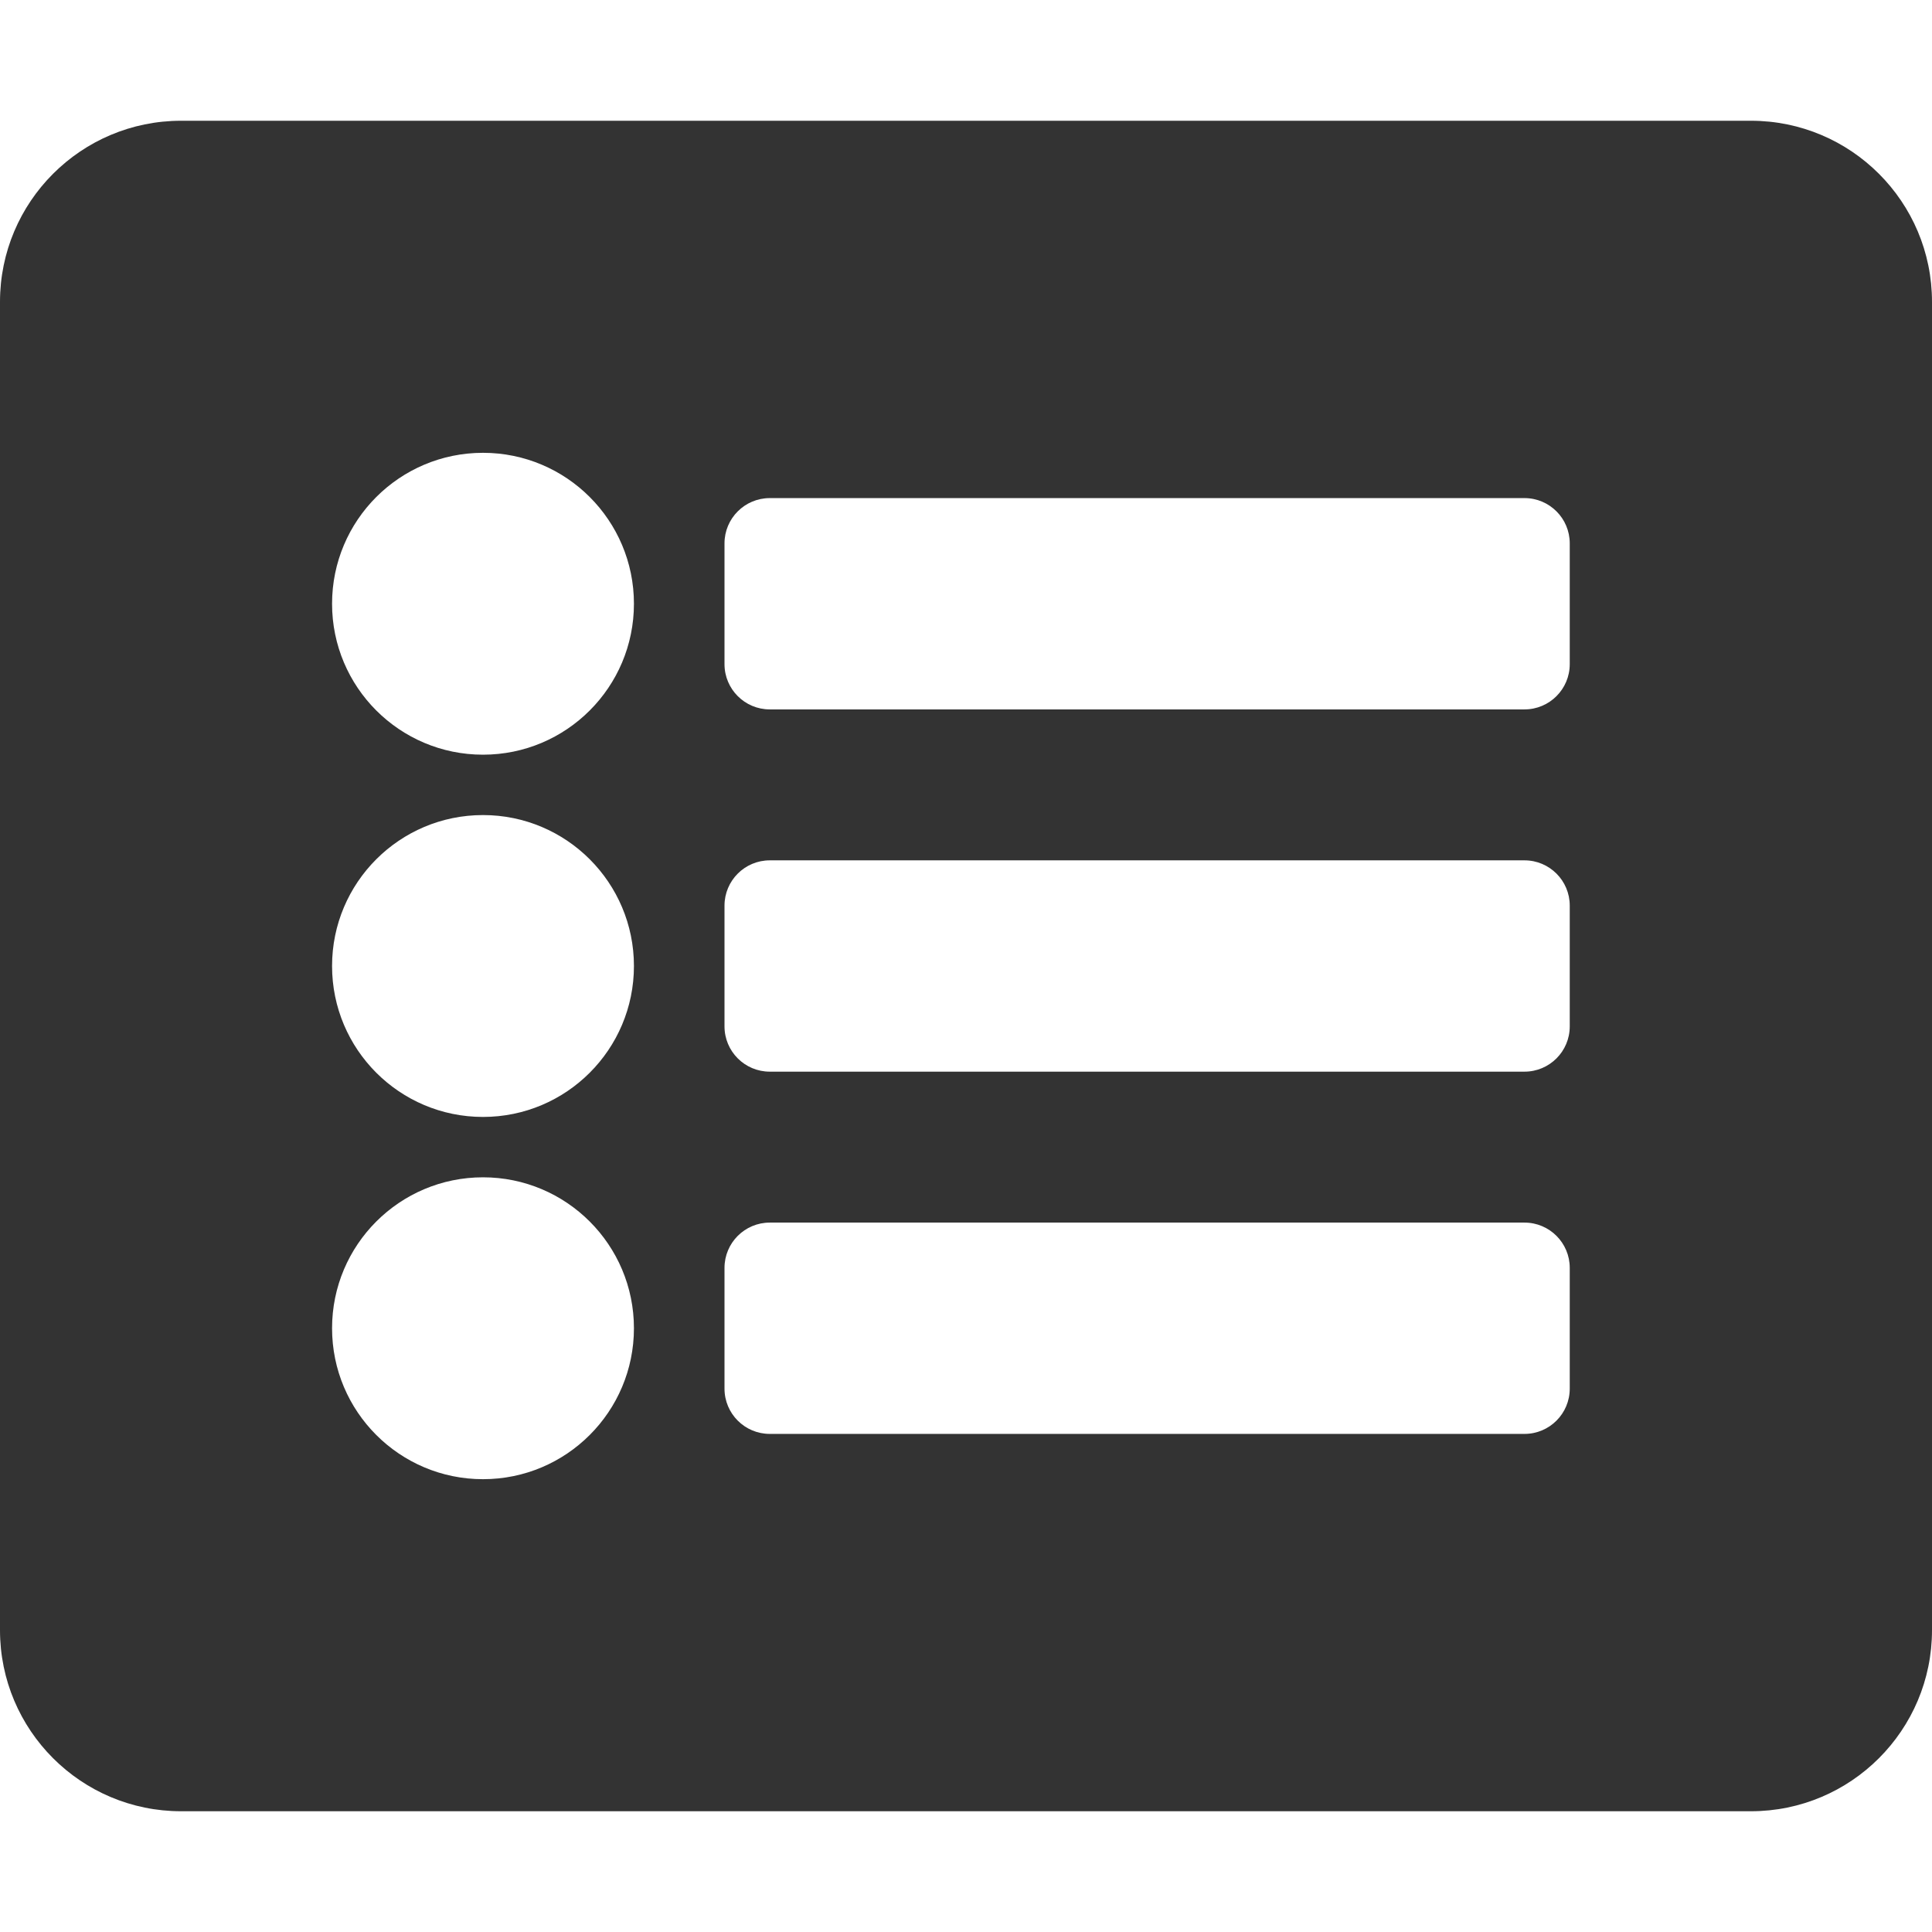 <svg xmlns="http://www.w3.org/2000/svg" viewBox="0 0 512 512"><path style="fill:#333;" d="M464 480H48c-26.51 0-48-21.49-48-48V80c0-26.51 21.49-48 48-48h416c26.51 0 48 21.49 48 48v352c0 26.51-21.49 48-48 48zM128 120c-22.091 0-40 17.909-40 40s17.909 40 40 40 40-17.909 40-40-17.909-40-40-40zm0 96c-22.091 0-40 17.909-40 40s17.909 40 40 40 40-17.909 40-40-17.909-40-40-40zm0 96c-22.091 0-40 17.909-40 40s17.909 40 40 40 40-17.909 40-40-17.909-40-40-40zm288-136v-32c0-6.627-5.373-12-12-12H204c-6.627 0-12 5.373-12 12v32c0 6.627 5.373 12 12 12h200c6.627 0 12-5.373 12-12zm0 96v-32c0-6.627-5.373-12-12-12H204c-6.627 0-12 5.373-12 12v32c0 6.627 5.373 12 12 12h200c6.627 0 12-5.373 12-12zm0 96v-32c0-6.627-5.373-12-12-12H204c-6.627 0-12 5.373-12 12v32c0 6.627 5.373 12 12 12h200c6.627 0 12-5.373 12-12z"/></svg>